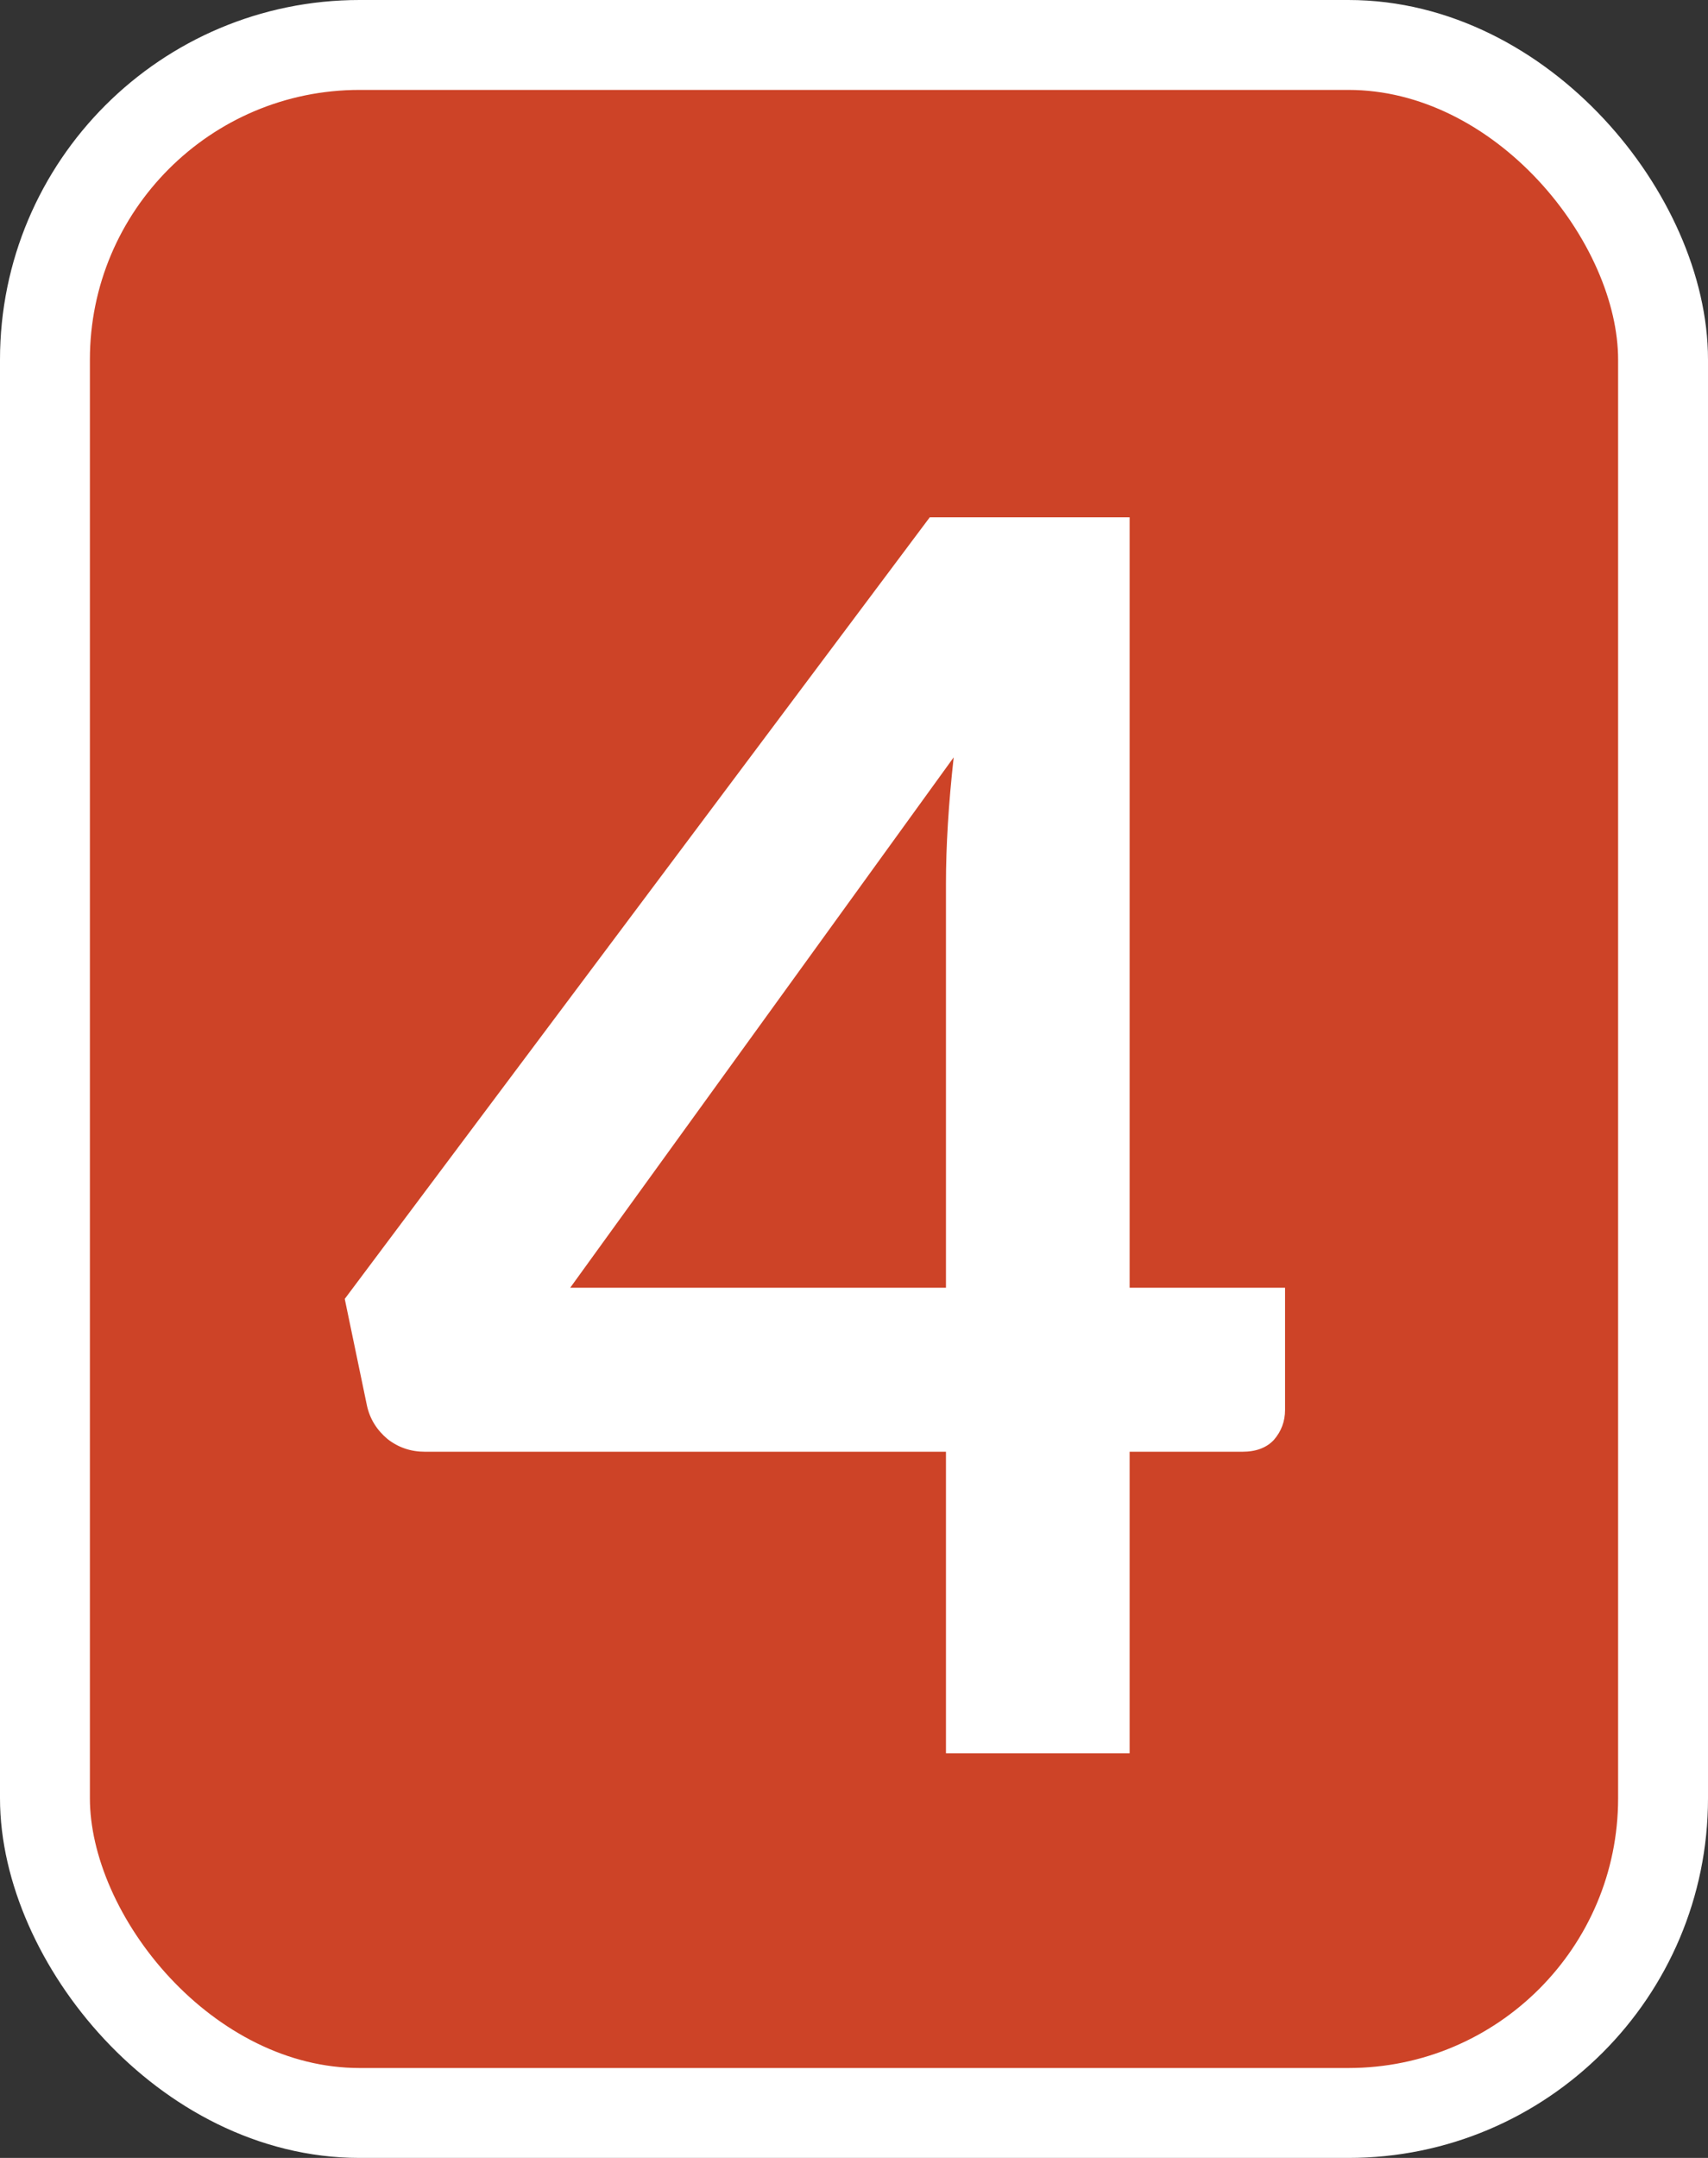 <svg width="19" height="24" viewBox="0 0 19 24" fill="none" xmlns="http://www.w3.org/2000/svg">
<rect x="0" y="0" width="19" height="24" fill="#333333" stroke="none"/>
<rect x="0.5" y="0.5" width="18" height="23" rx="3.5" fill="#CD4327" stroke="white"/>
<path d="M10.523 14.322V9.829C10.523 9.405 10.552 8.936 10.609 8.423L6.343 14.322H10.523ZM14.295 14.322V15.681C14.295 15.808 14.254 15.918 14.171 16.014C14.089 16.102 13.972 16.146 13.82 16.146H12.566V19.5H10.523V16.146H4.728C4.57 16.146 4.431 16.099 4.31 16.004C4.19 15.903 4.114 15.779 4.082 15.633L3.835 14.446L10.343 5.753H12.566V14.322H14.295Z" fill="white"/>
</svg>
